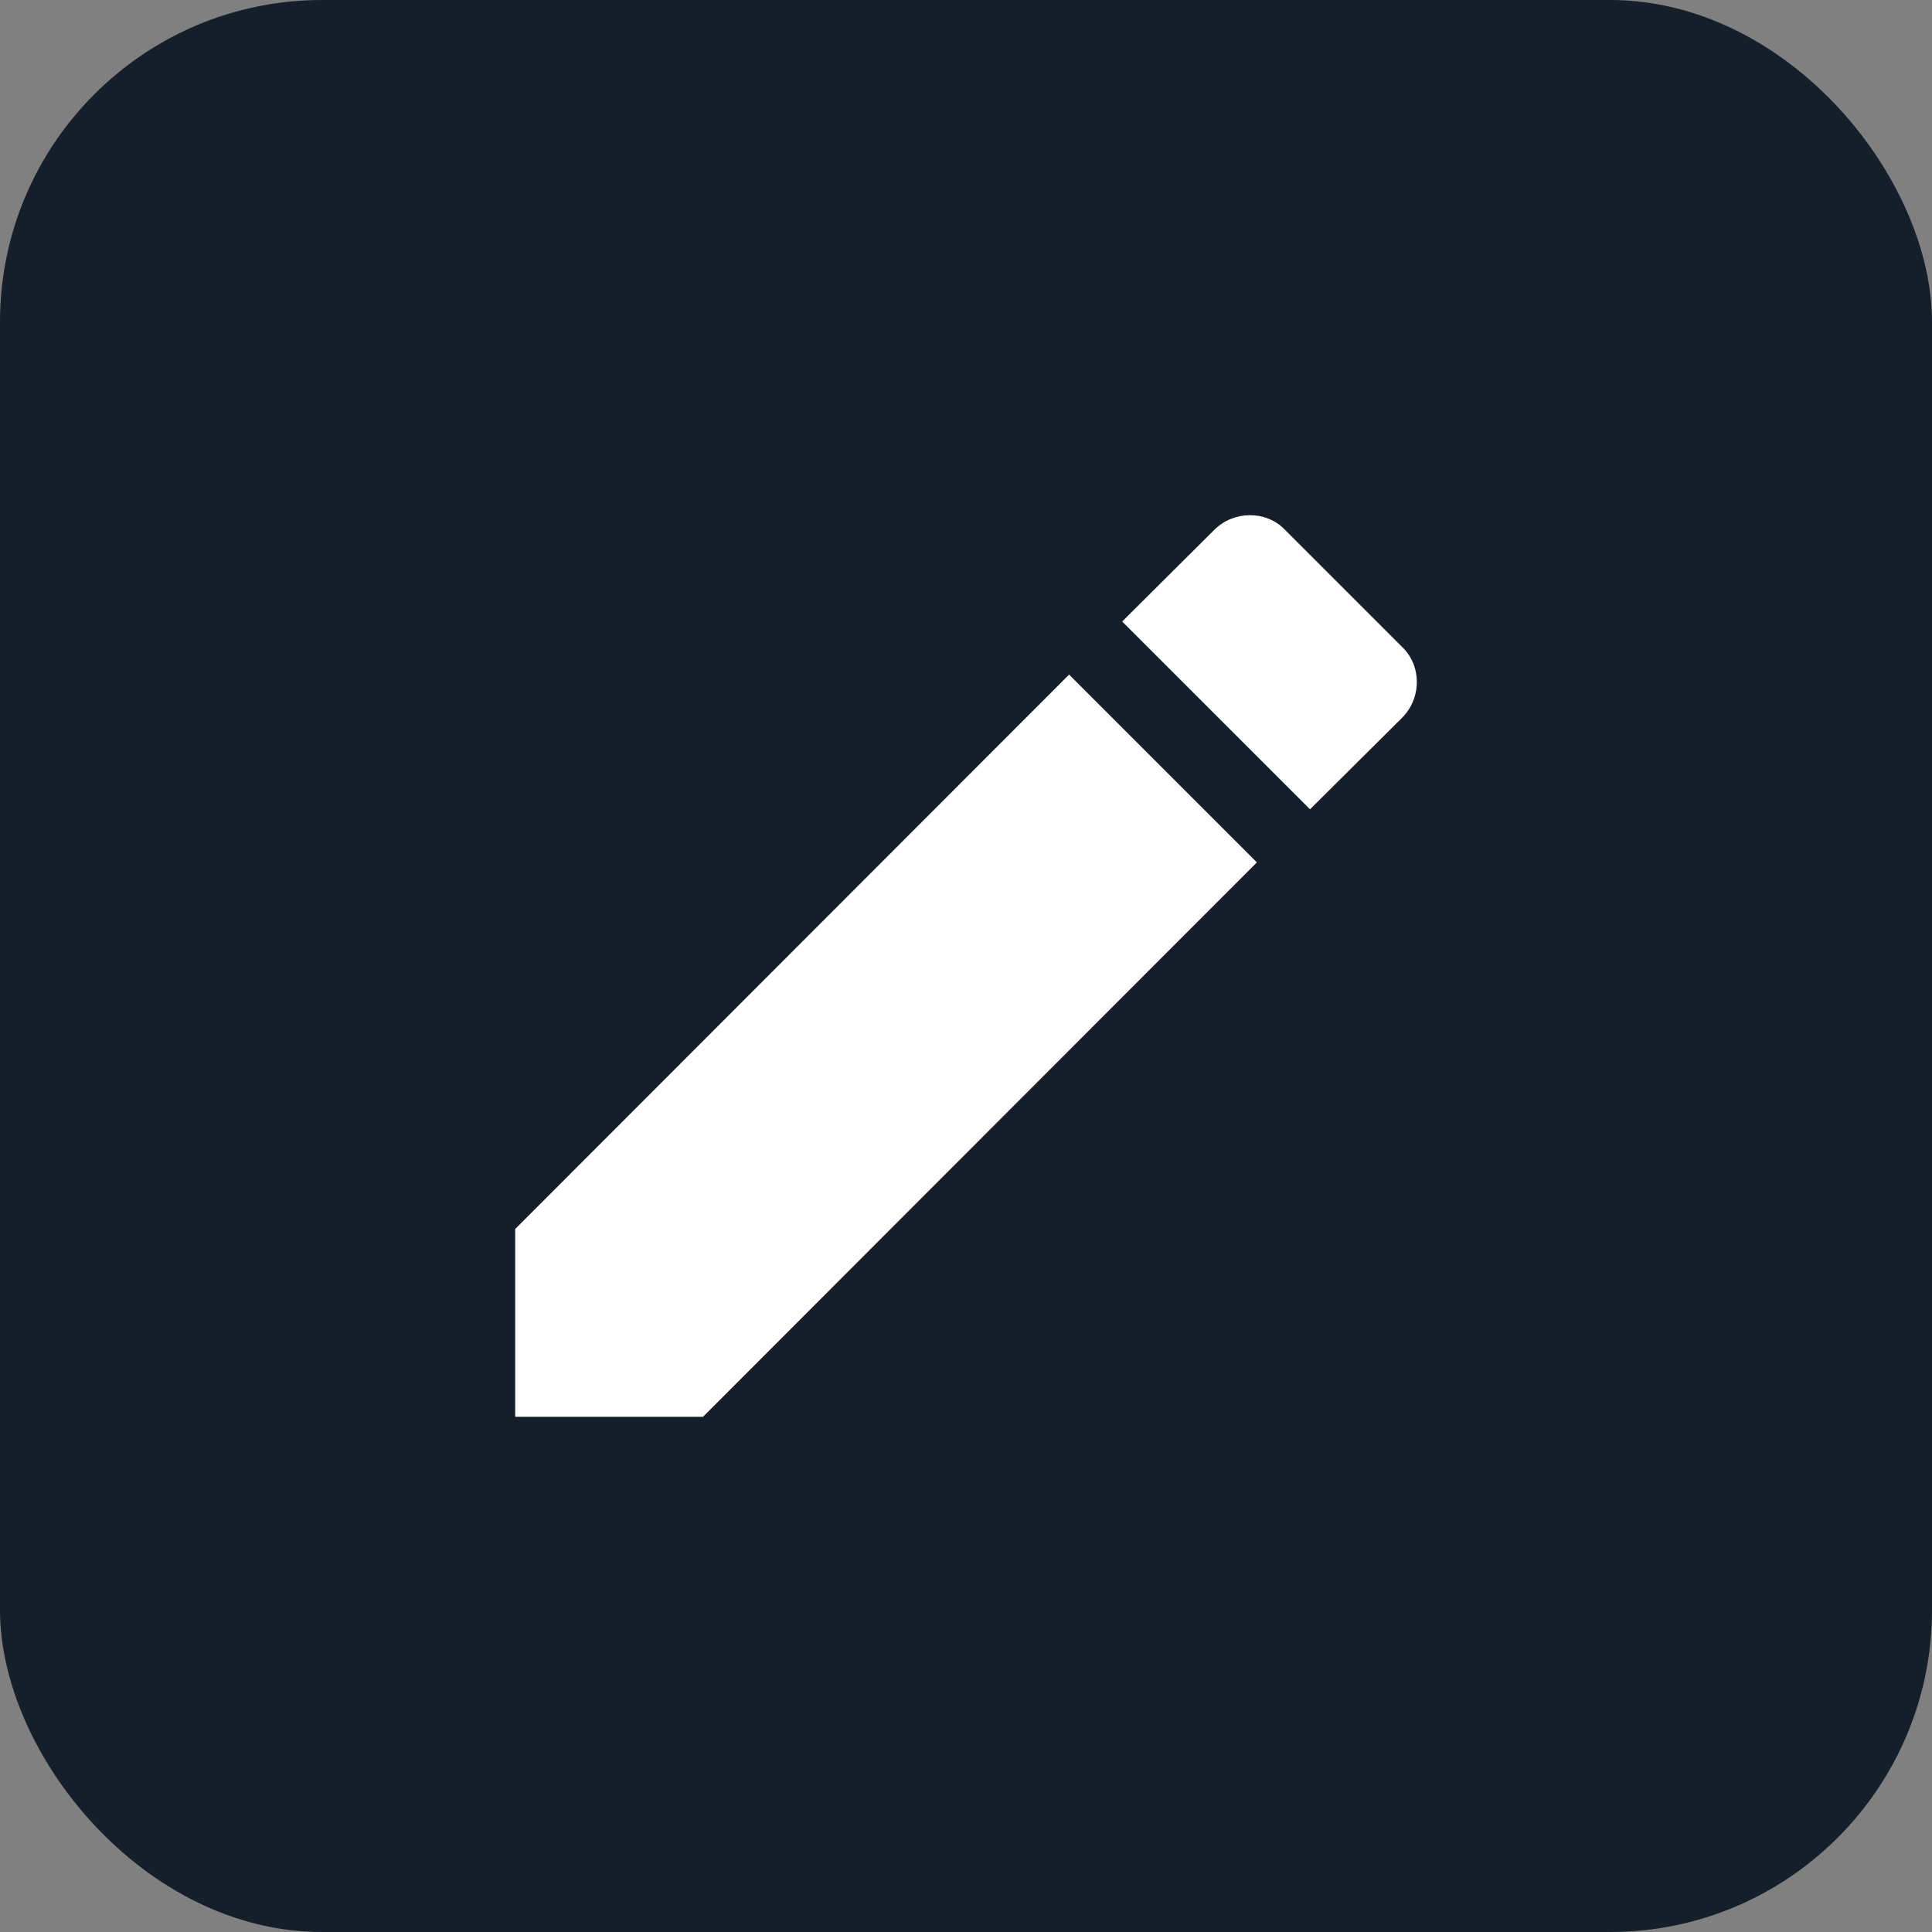 <svg width="30" height="30" viewBox="0 0 30 30" fill="none" xmlns="http://www.w3.org/2000/svg">
<rect x="0" y="0" width="30" height="30" fill="#808080" stroke="none"/>
<rect width="30" height="30" rx="5" fill="#141F2A"/>
<path d="M21.773 11.144C22.076 10.84 22.076 10.335 21.773 10.047L19.953 8.227C19.665 7.924 19.16 7.924 18.856 8.227L17.425 9.651L20.342 12.567M8 19.084V22H10.916L19.517 13.391L16.601 10.475L8 19.084Z" fill="white"/>
</svg>
